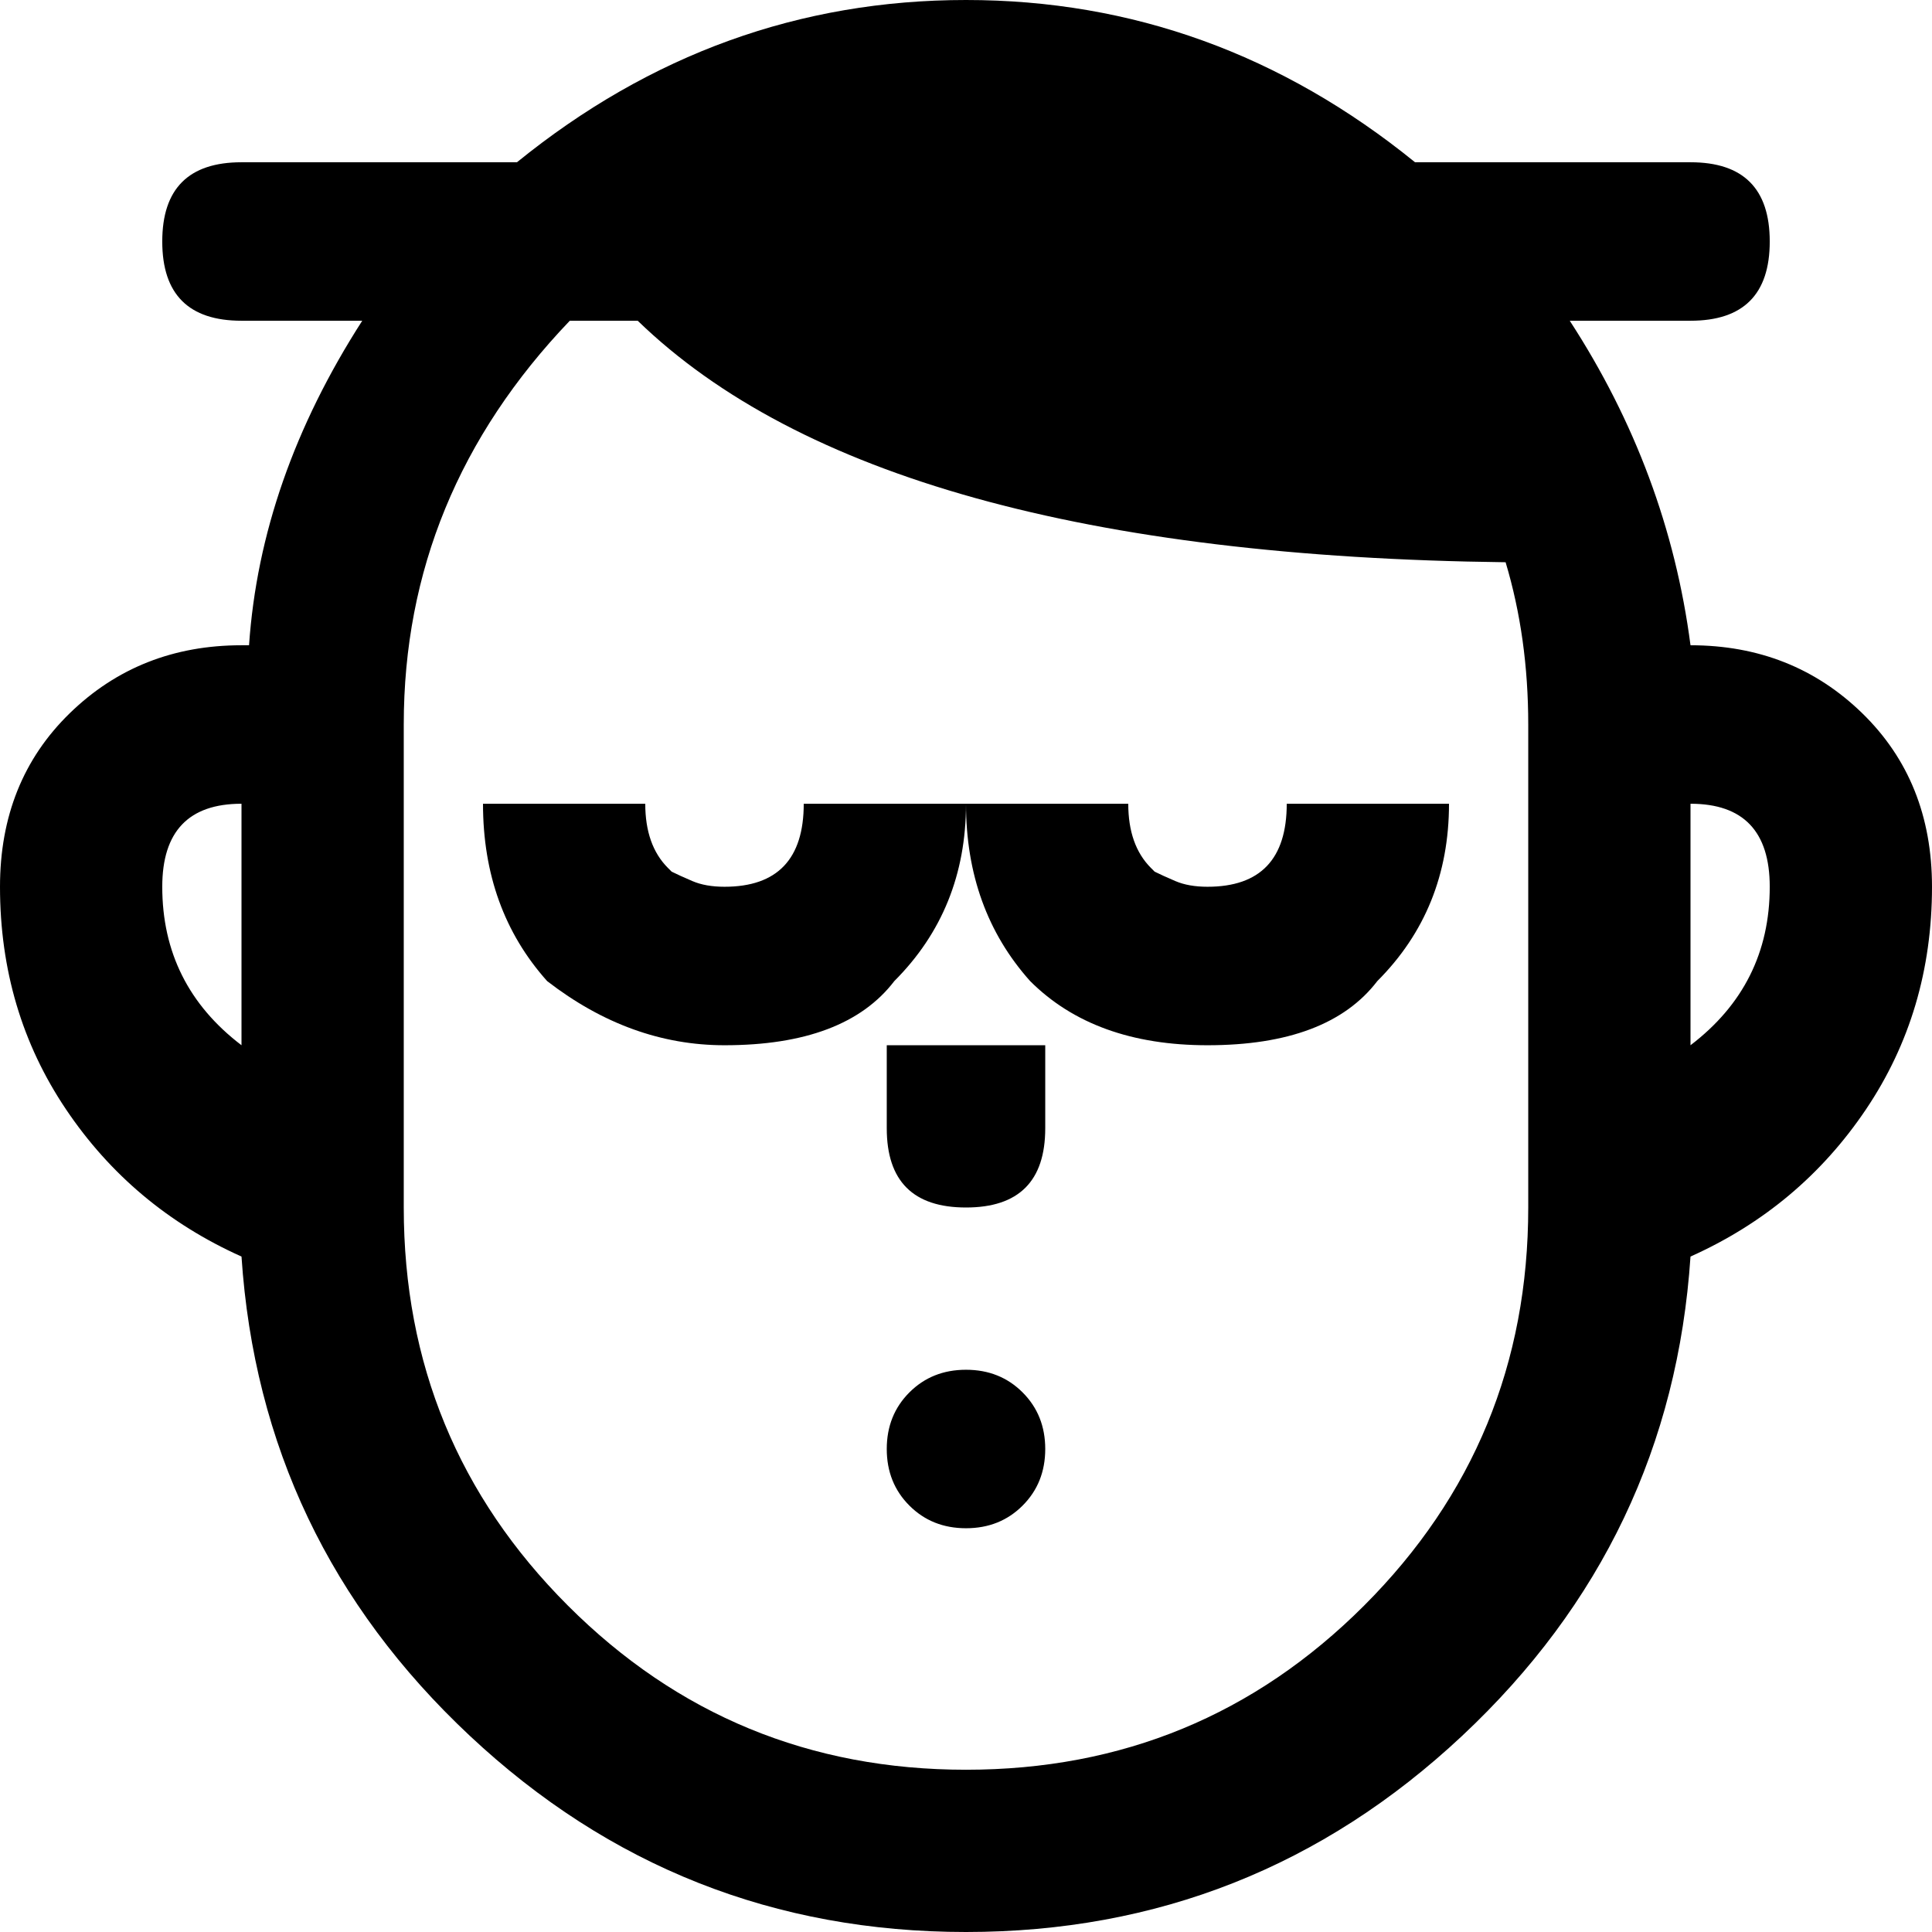<svg xmlns="http://www.w3.org/2000/svg" xmlns:xlink="http://www.w3.org/1999/xlink" aria-hidden="true" role="img" class="iconify iconify--ps" width="1em" height="1em" preserveAspectRatio="xMidYMid meet" viewBox="0 0 512 512"><path fill="currentColor" d="M448 171q-6-46-32-86h32q21 0 21-21t-21-21h-73Q322 0 256 0T137 43H64q-21 0-21 21t21 21h32q-27 42-30 86h-2q-27 0-45.5 18T0 235q0 33 17.5 59T64 333q5 75 60.5 127T256 512t131.5-52T448 333q29-13 46.5-39t17.5-59q0-28-18.5-46T448 171zM64 213v64q-21-16-21-42q0-22 21-22zm192 256q-62 0-105.5-43.5T107 320V192q0-61 44-107h18q64 62 230 64q6 20 6 43v128q0 62-43.5 105.5T256 469zm192-192v-64q21 0 21 22q0 26-21 42zm-213 22q0 21 21 21t21-21v-22h-42v22zm21-86h-43q0 22-21 22q-5 0-8.5-1.5T178 231l-1-1q-6-6-6-17h-43q0 28 17 47q22 17 47 17q32 0 45-17q19-19 19-47zm64 22q-5 0-8.5-1.5T306 231l-1-1q-6-6-6-17h-43q0 28 17 47q17 17 47 17q32 0 45-17q19-19 19-47h-43q0 22-21 22zm-43 149q0 9-6 15t-15 6t-15-6t-6-15t6-15t15-6t15 6t6 15z"></path></svg>
